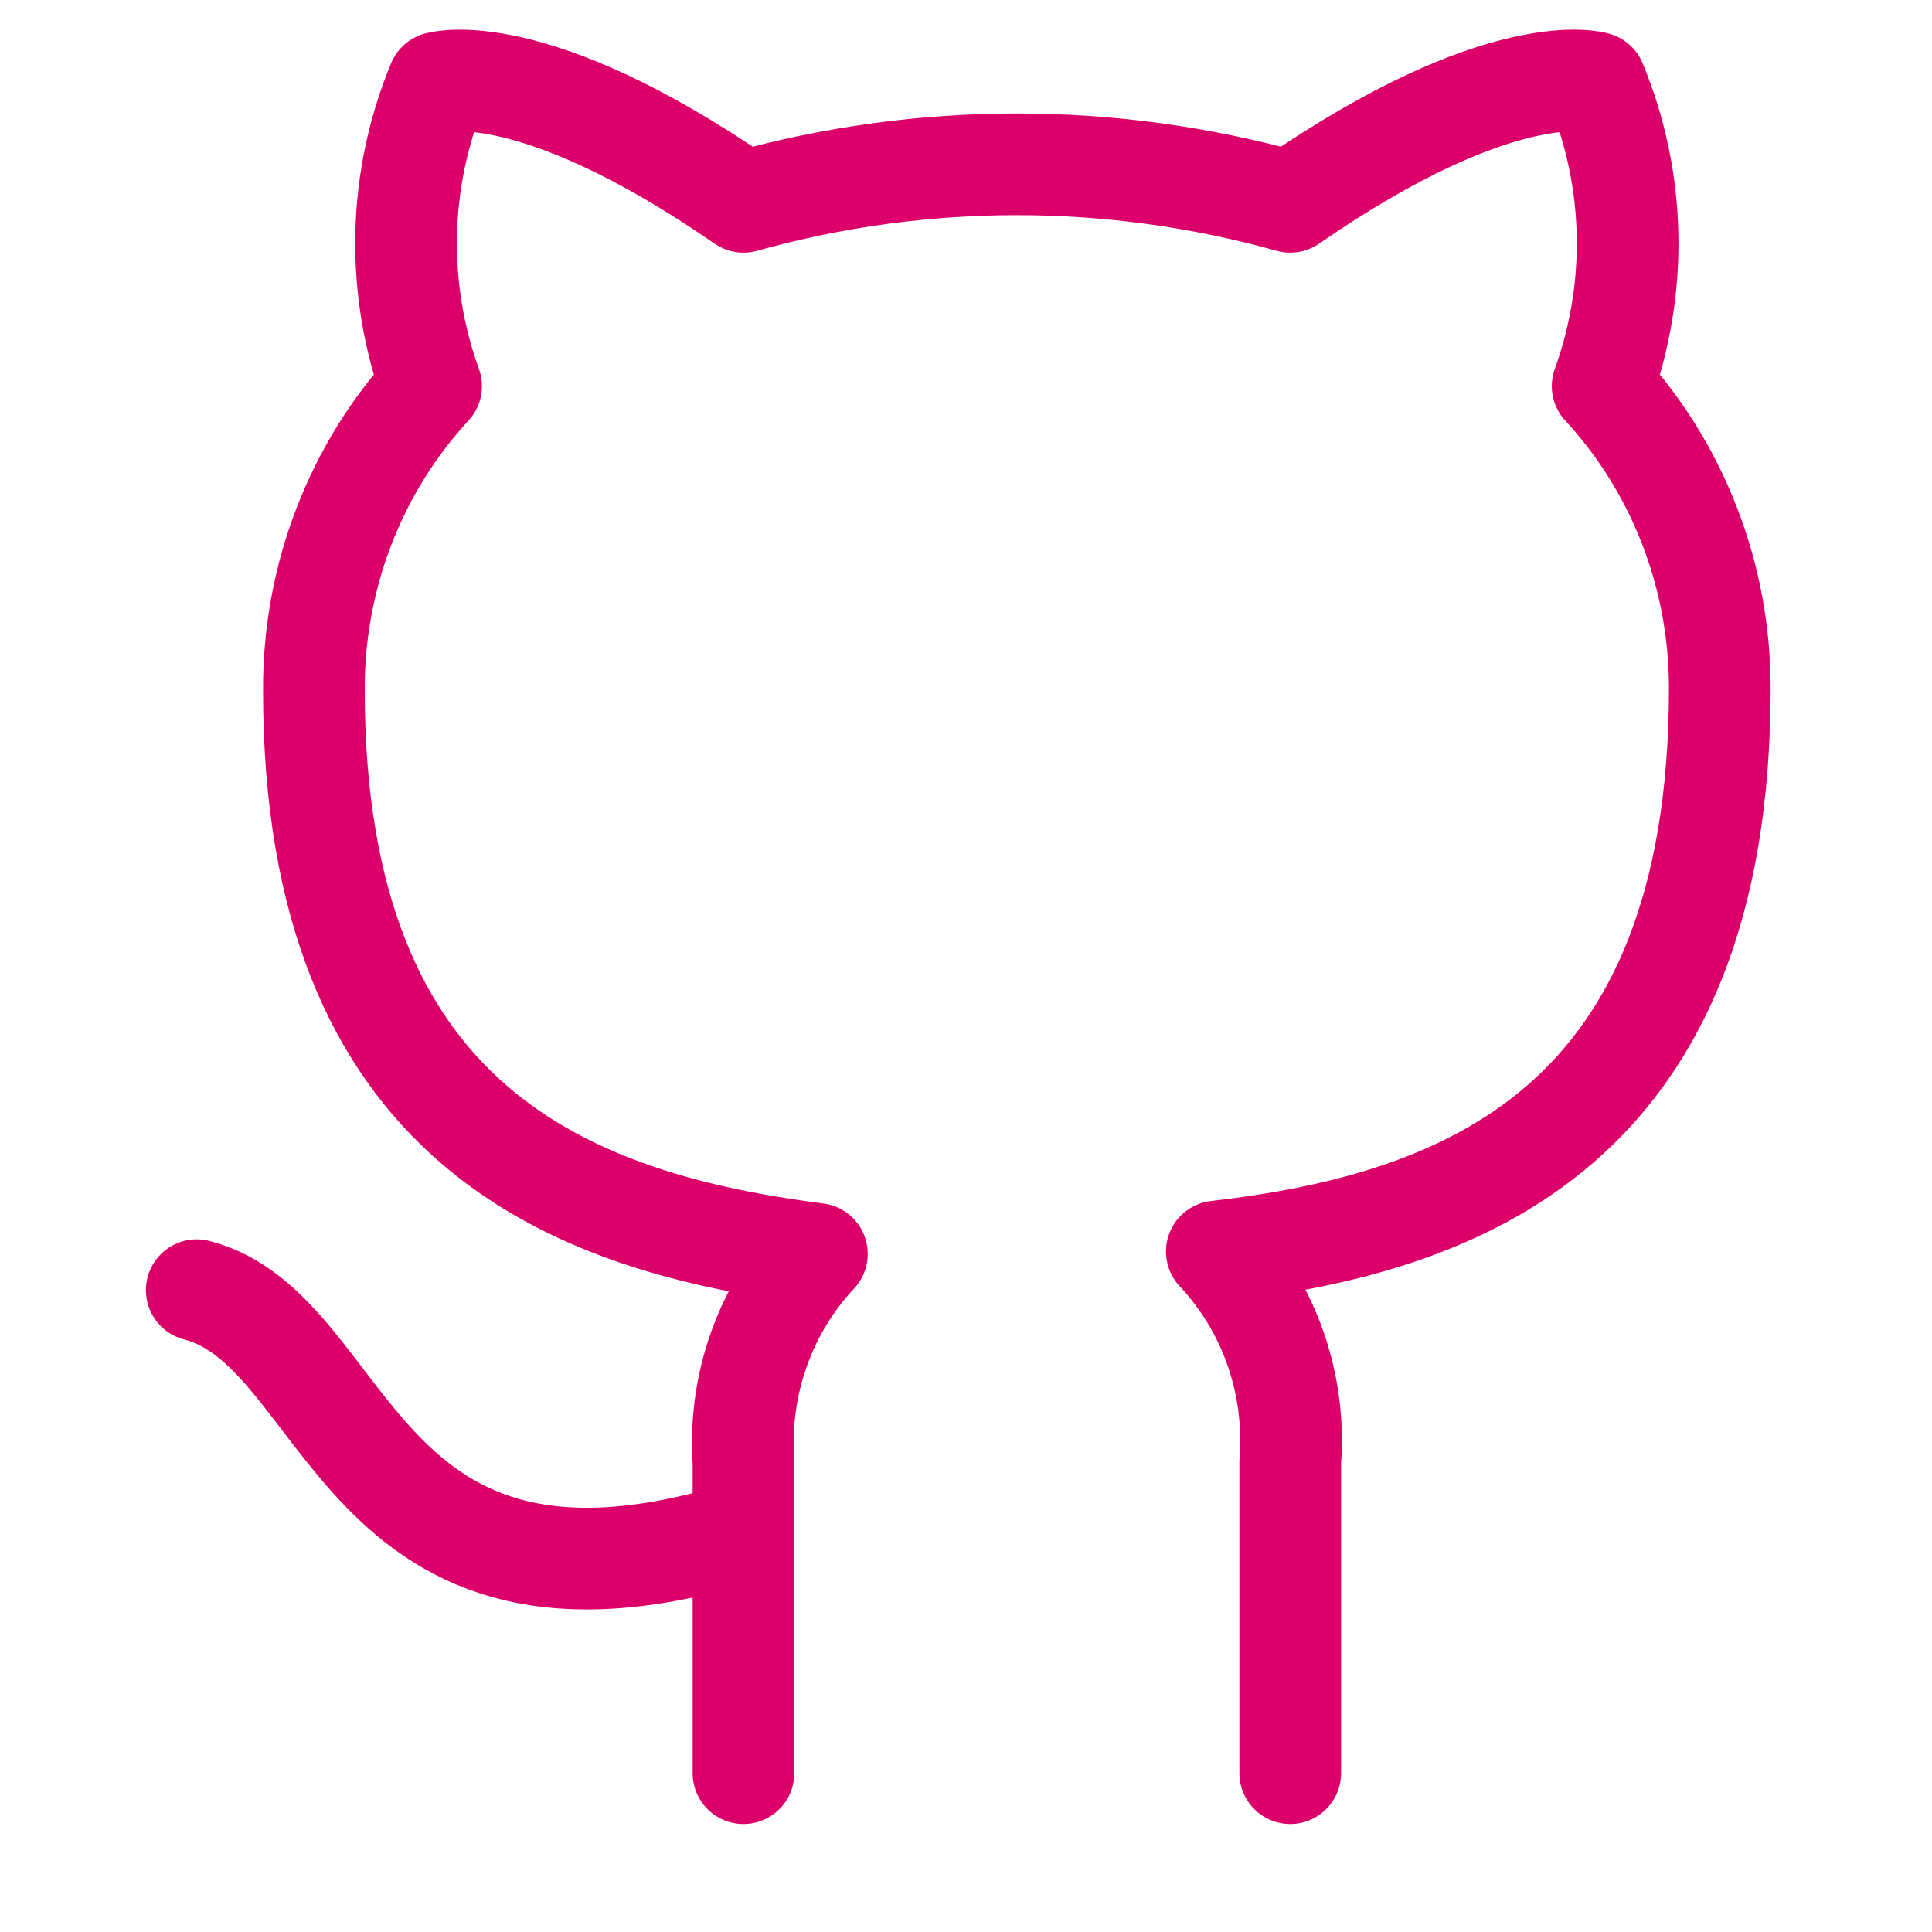 <svg width="38" height="38" viewBox="0 0 38 38" fill="none" xmlns="http://www.w3.org/2000/svg">
<g id="github">
<path id="Vector" d="M14.623 30.126C6.942 32.501 6.942 26.168 3.87 25.376M25.377 34.876V28.748C25.435 27.993 25.336 27.234 25.087 26.522C24.838 25.809 24.444 25.16 23.933 24.616C28.757 24.062 33.826 22.177 33.826 13.533C33.826 11.322 33.001 9.196 31.522 7.595C32.222 5.661 32.173 3.523 31.384 1.626C31.384 1.626 29.571 1.072 25.377 3.969C21.856 2.986 18.144 2.986 14.623 3.969C10.43 1.072 8.617 1.626 8.617 1.626C7.828 3.523 7.778 5.661 8.479 7.595C6.989 9.208 6.163 11.353 6.174 13.58C6.174 22.162 11.244 24.046 16.067 24.663C15.562 25.202 15.172 25.843 14.924 26.547C14.675 27.251 14.572 28.001 14.623 28.748V34.876" stroke="#DB006A" stroke-width="2" stroke-linecap="round" stroke-linejoin="round"/>
</g>
</svg>
